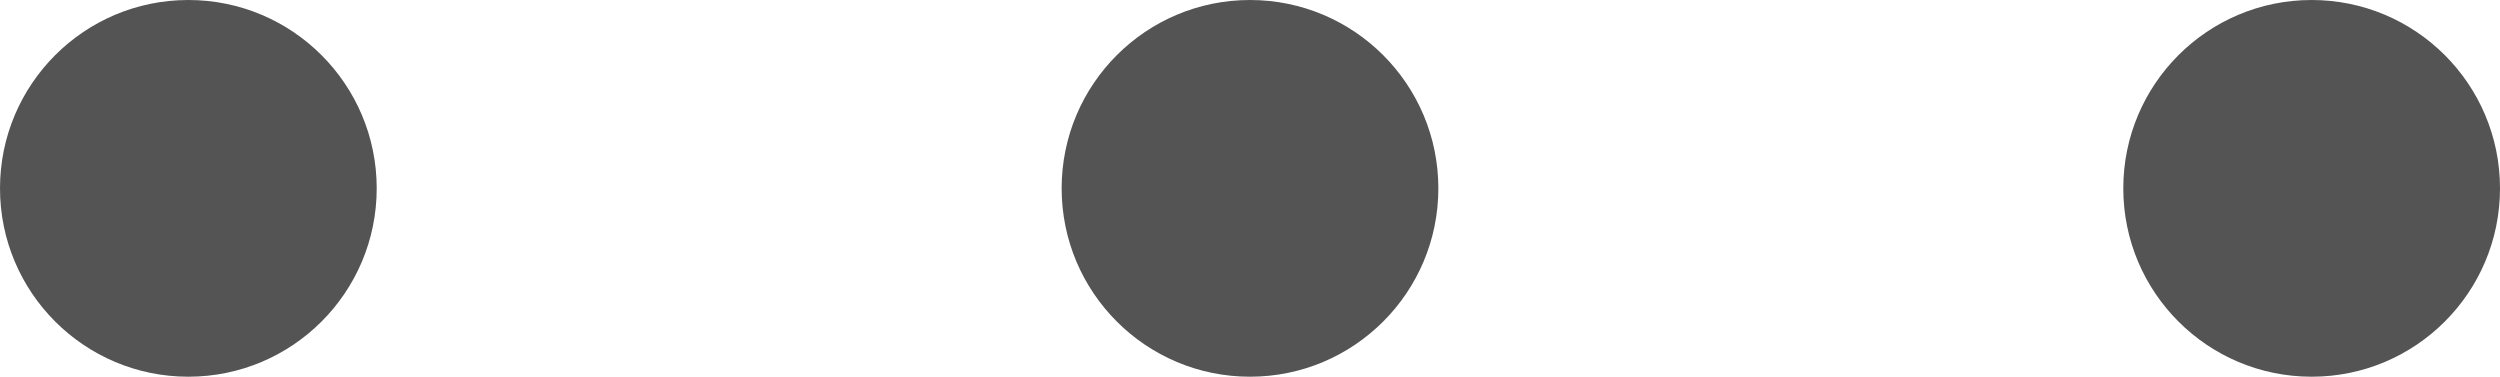 <?xml version="1.0" encoding="UTF-8"?>
<svg width="73px" height="11px" viewBox="0 0 73 11" version="1.1" xmlns="http://www.w3.org/2000/svg" xmlns:xlink="http://www.w3.org/1999/xlink">
    <!-- Generator: Sketch 43.1 (39012) - http://www.bohemiancoding.com/sketch -->
    <title>threeticks</title>
    <desc>Created with Sketch.</desc>
    <defs></defs>
    <g id="Page-1" stroke="none" stroke-width="1" fill="none" fill-rule="evenodd">
        <g id="threeticks" fill="#545454">
            <circle id="Oval" cx="5.5" cy="5.5" r="5.5"></circle>
            <circle id="Oval-Copy" cx="36.5" cy="5.5" r="5.5"></circle>
            <circle id="Oval-Copy-2" cx="67.5" cy="5.5" r="5.5"></circle>
        </g>
    </g>
</svg>